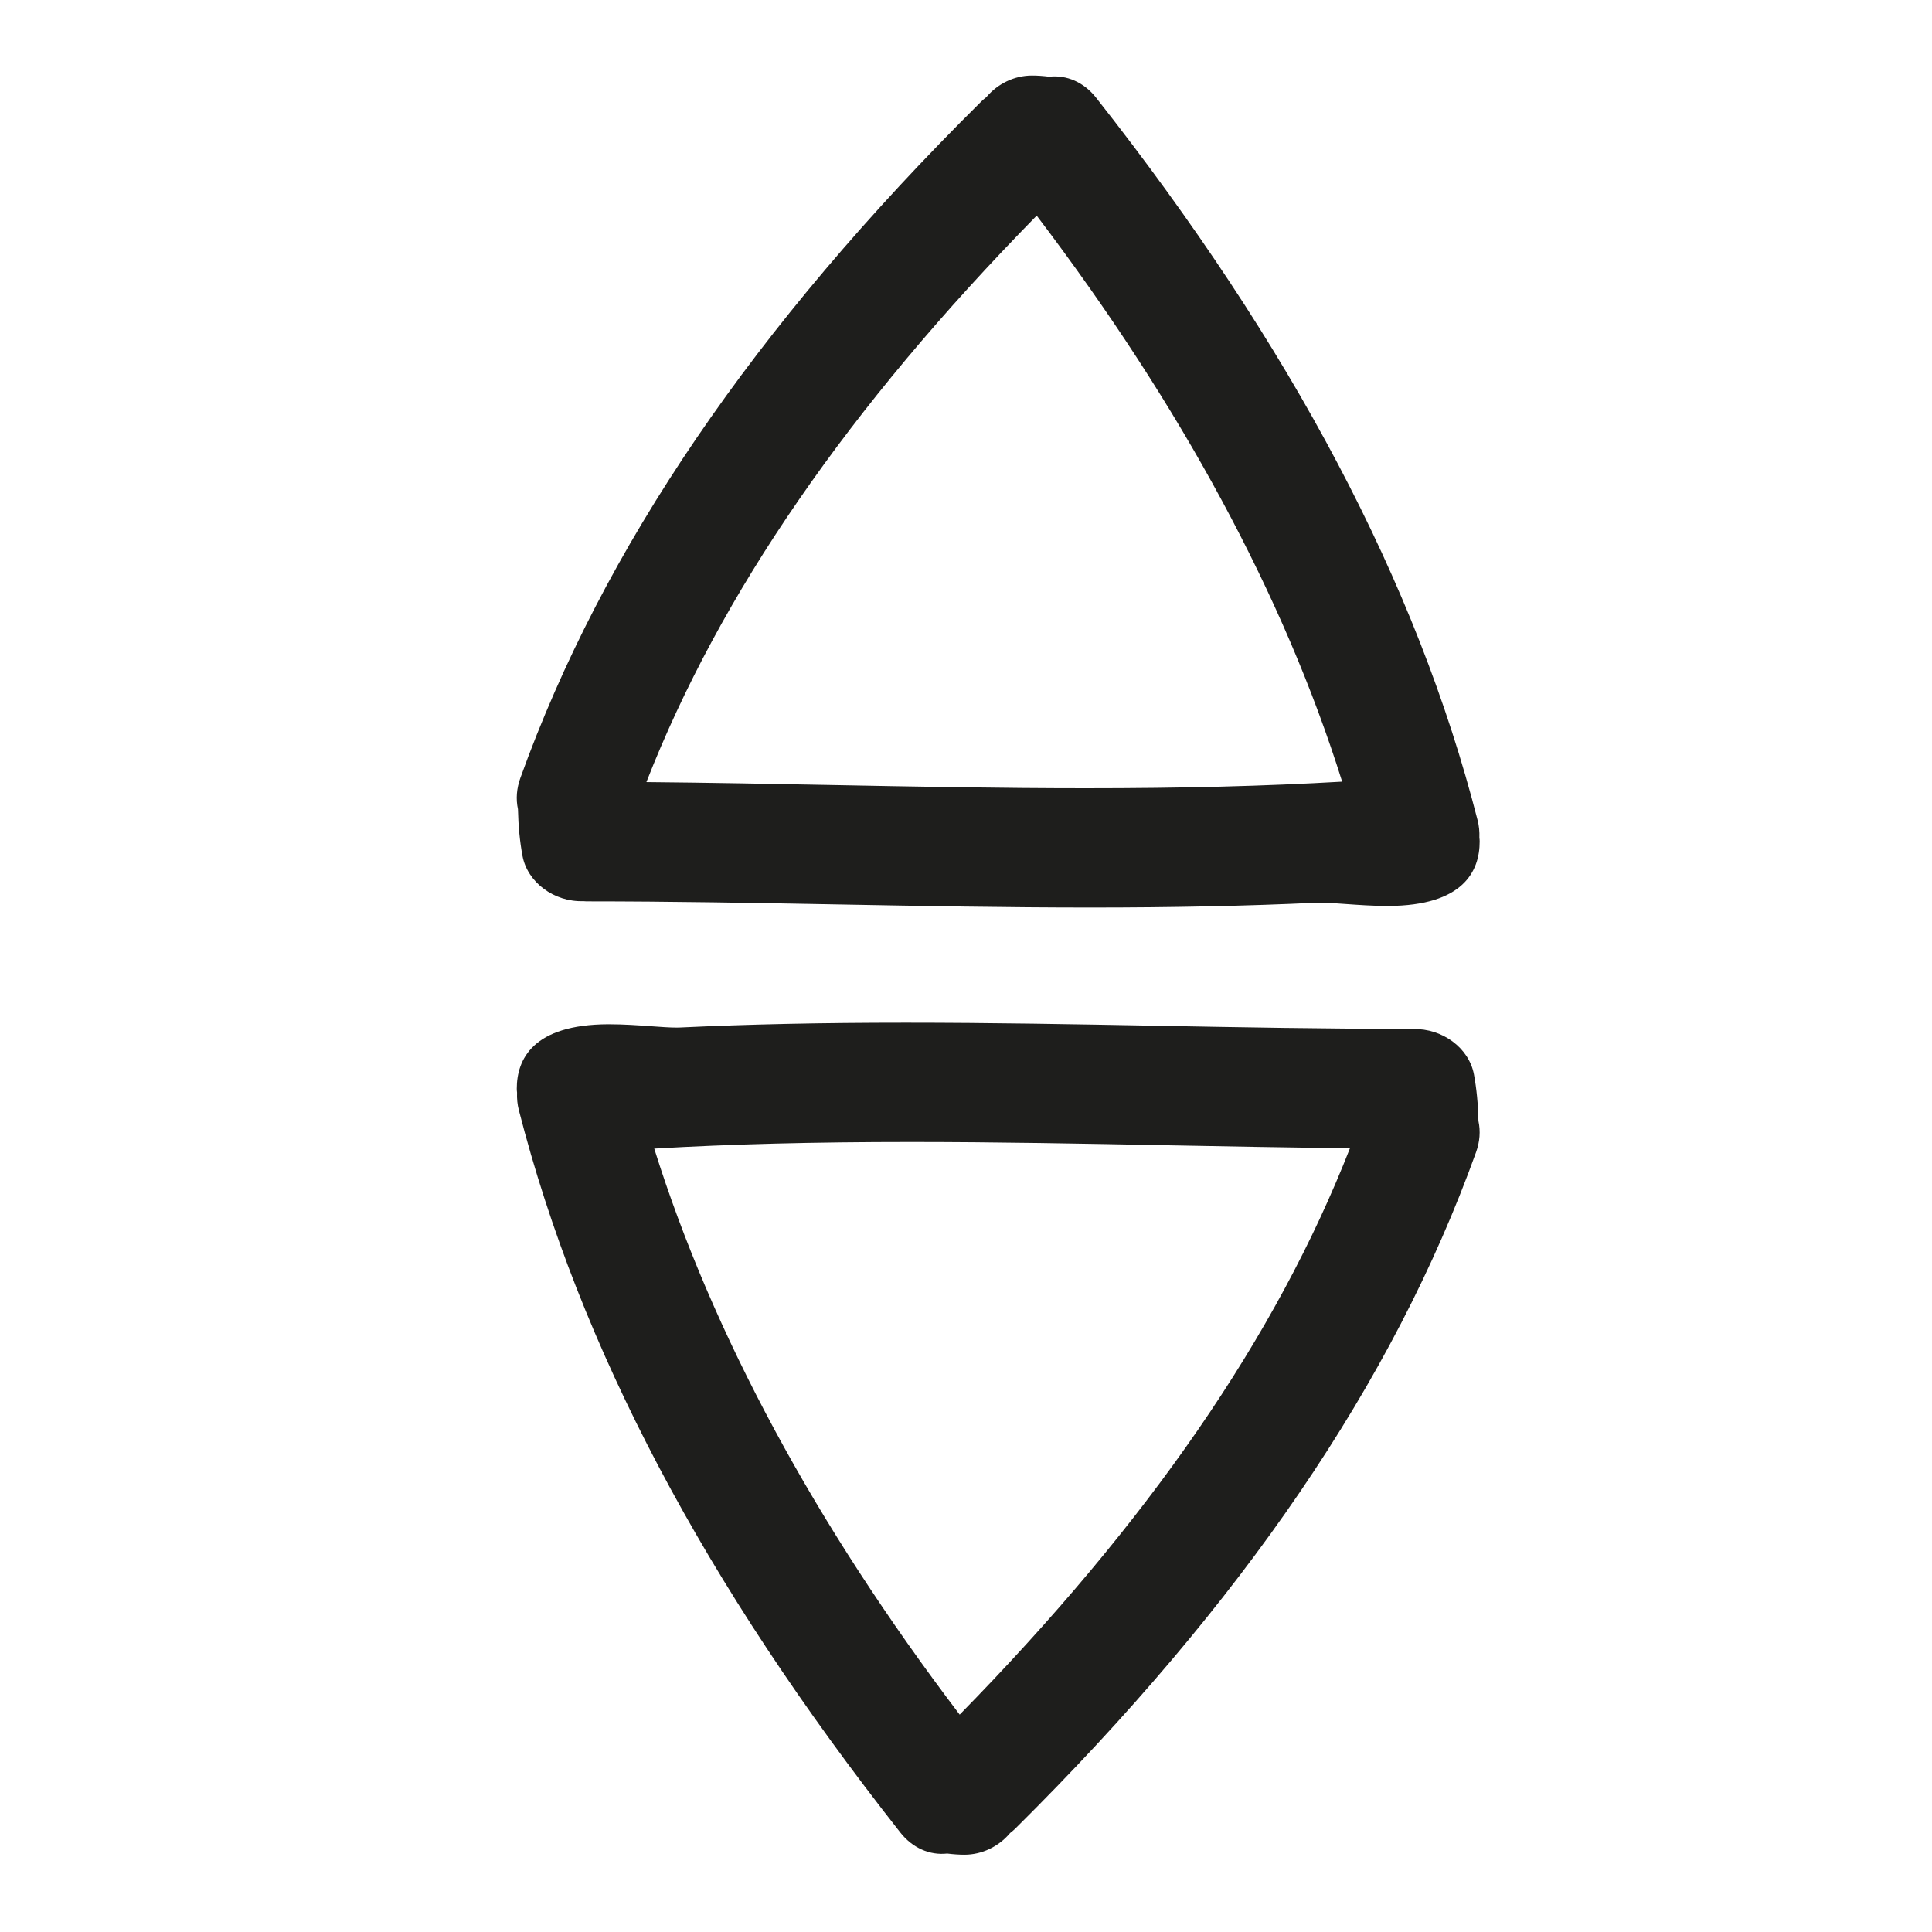 <?xml version="1.0" encoding="iso-8859-1"?>
<!-- Generator: Adobe Illustrator 17.0.2, SVG Export Plug-In . SVG Version: 6.00 Build 0)  -->
<!DOCTYPE svg PUBLIC "-//W3C//DTD SVG 1.1//EN" "http://www.w3.org/Graphics/SVG/1.1/DTD/svg11.dtd">
<svg version="1.1" id="Capa_1" xmlns="http://www.w3.org/2000/svg" xmlns:xlink="http://www.w3.org/1999/xlink" x="0px" y="0px"
	 width="100px" height="100px" viewBox="0 0 100 100" style="enable-background:new 0 0 100 100;" xml:space="preserve">
<g>
	<path style="fill:#1E1E1C;" d="M76.48,42.452c-3.146-12.286-9.606-24.519-19.747-37.397c-0.626-0.796-1.52-1.188-2.427-1.085
		c-0.314-0.04-0.606-0.06-0.894-0.06c-0.9,0-1.772,0.417-2.362,1.121c-0.092,0.07-0.182,0.145-0.271,0.233
		C39.009,16.935,31.209,28.384,26.935,40.264c-0.197,0.548-0.24,1.092-0.126,1.619c0.019,0.88,0.096,1.671,0.234,2.415
		c0.255,1.37,1.632,2.396,3.148,2.346l0.157,0.01c4.341,0,8.758,0.081,13.029,0.16c4.279,0.079,8.704,0.16,13.06,0.16
		c0.001,0,0.001,0,0.002,0c4.335,0,8.16-0.082,11.691-0.249l0.185-0.004c0.365,0,0.82,0.034,1.323,0.07
		c0.661,0.047,1.41,0.102,2.209,0.102c0.001,0,0.001,0,0.002,0c3.916-0.014,4.738-1.822,4.738-3.336
		c0-0.066-0.005-0.131-0.014-0.198C76.585,43.038,76.554,42.74,76.48,42.452z M69.47,40.458c-4,0.232-8.26,0.342-13.282,0.342
		c-4.405,0-8.89-0.086-13.228-0.169c-3.115-0.06-6.322-0.121-9.503-0.15c3.817-9.752,10.442-19.367,20.202-29.32
		C61.146,21.017,66.459,30.862,69.47,40.458z"/>
	<path style="fill:#1E1E1C;" d="M76.291,55.61c-0.256-1.369-1.638-2.39-3.148-2.346l-0.157-0.01c-4.342,0-8.759-0.081-13.032-0.16
		c-4.28-0.079-8.706-0.16-13.063-0.16c-4.334,0-8.157,0.081-11.686,0.249l-0.185,0.004c-0.365,0-0.821-0.034-1.323-0.07
		c-0.661-0.048-1.41-0.102-2.209-0.102c-0.001,0-0.001,0-0.002,0c-3.916,0.014-4.738,1.822-4.738,3.336
		c0,0.066,0.005,0.131,0.014,0.198c-0.012,0.321,0.018,0.619,0.092,0.907c3.146,12.285,9.605,24.518,19.747,37.396
		c0.627,0.797,1.52,1.189,2.427,1.087c0.313,0.039,0.605,0.059,0.888,0.06h0.004c0.899,0,1.771-0.416,2.362-1.121
		c0.092-0.07,0.182-0.145,0.271-0.232c11.771-11.673,19.571-23.122,23.845-35.001c0.198-0.549,0.24-1.094,0.126-1.62
		C76.506,57.145,76.429,56.354,76.291,55.61z M69.875,59.43c-3.817,9.752-10.443,19.366-20.202,29.319
		c-7.486-9.856-12.799-19.702-15.81-29.298c3.998-0.232,8.256-0.342,13.276-0.342c4.406,0,8.892,0.086,13.229,0.169
		C63.484,59.338,66.693,59.399,69.875,59.43z"/>
</g>
</svg>
